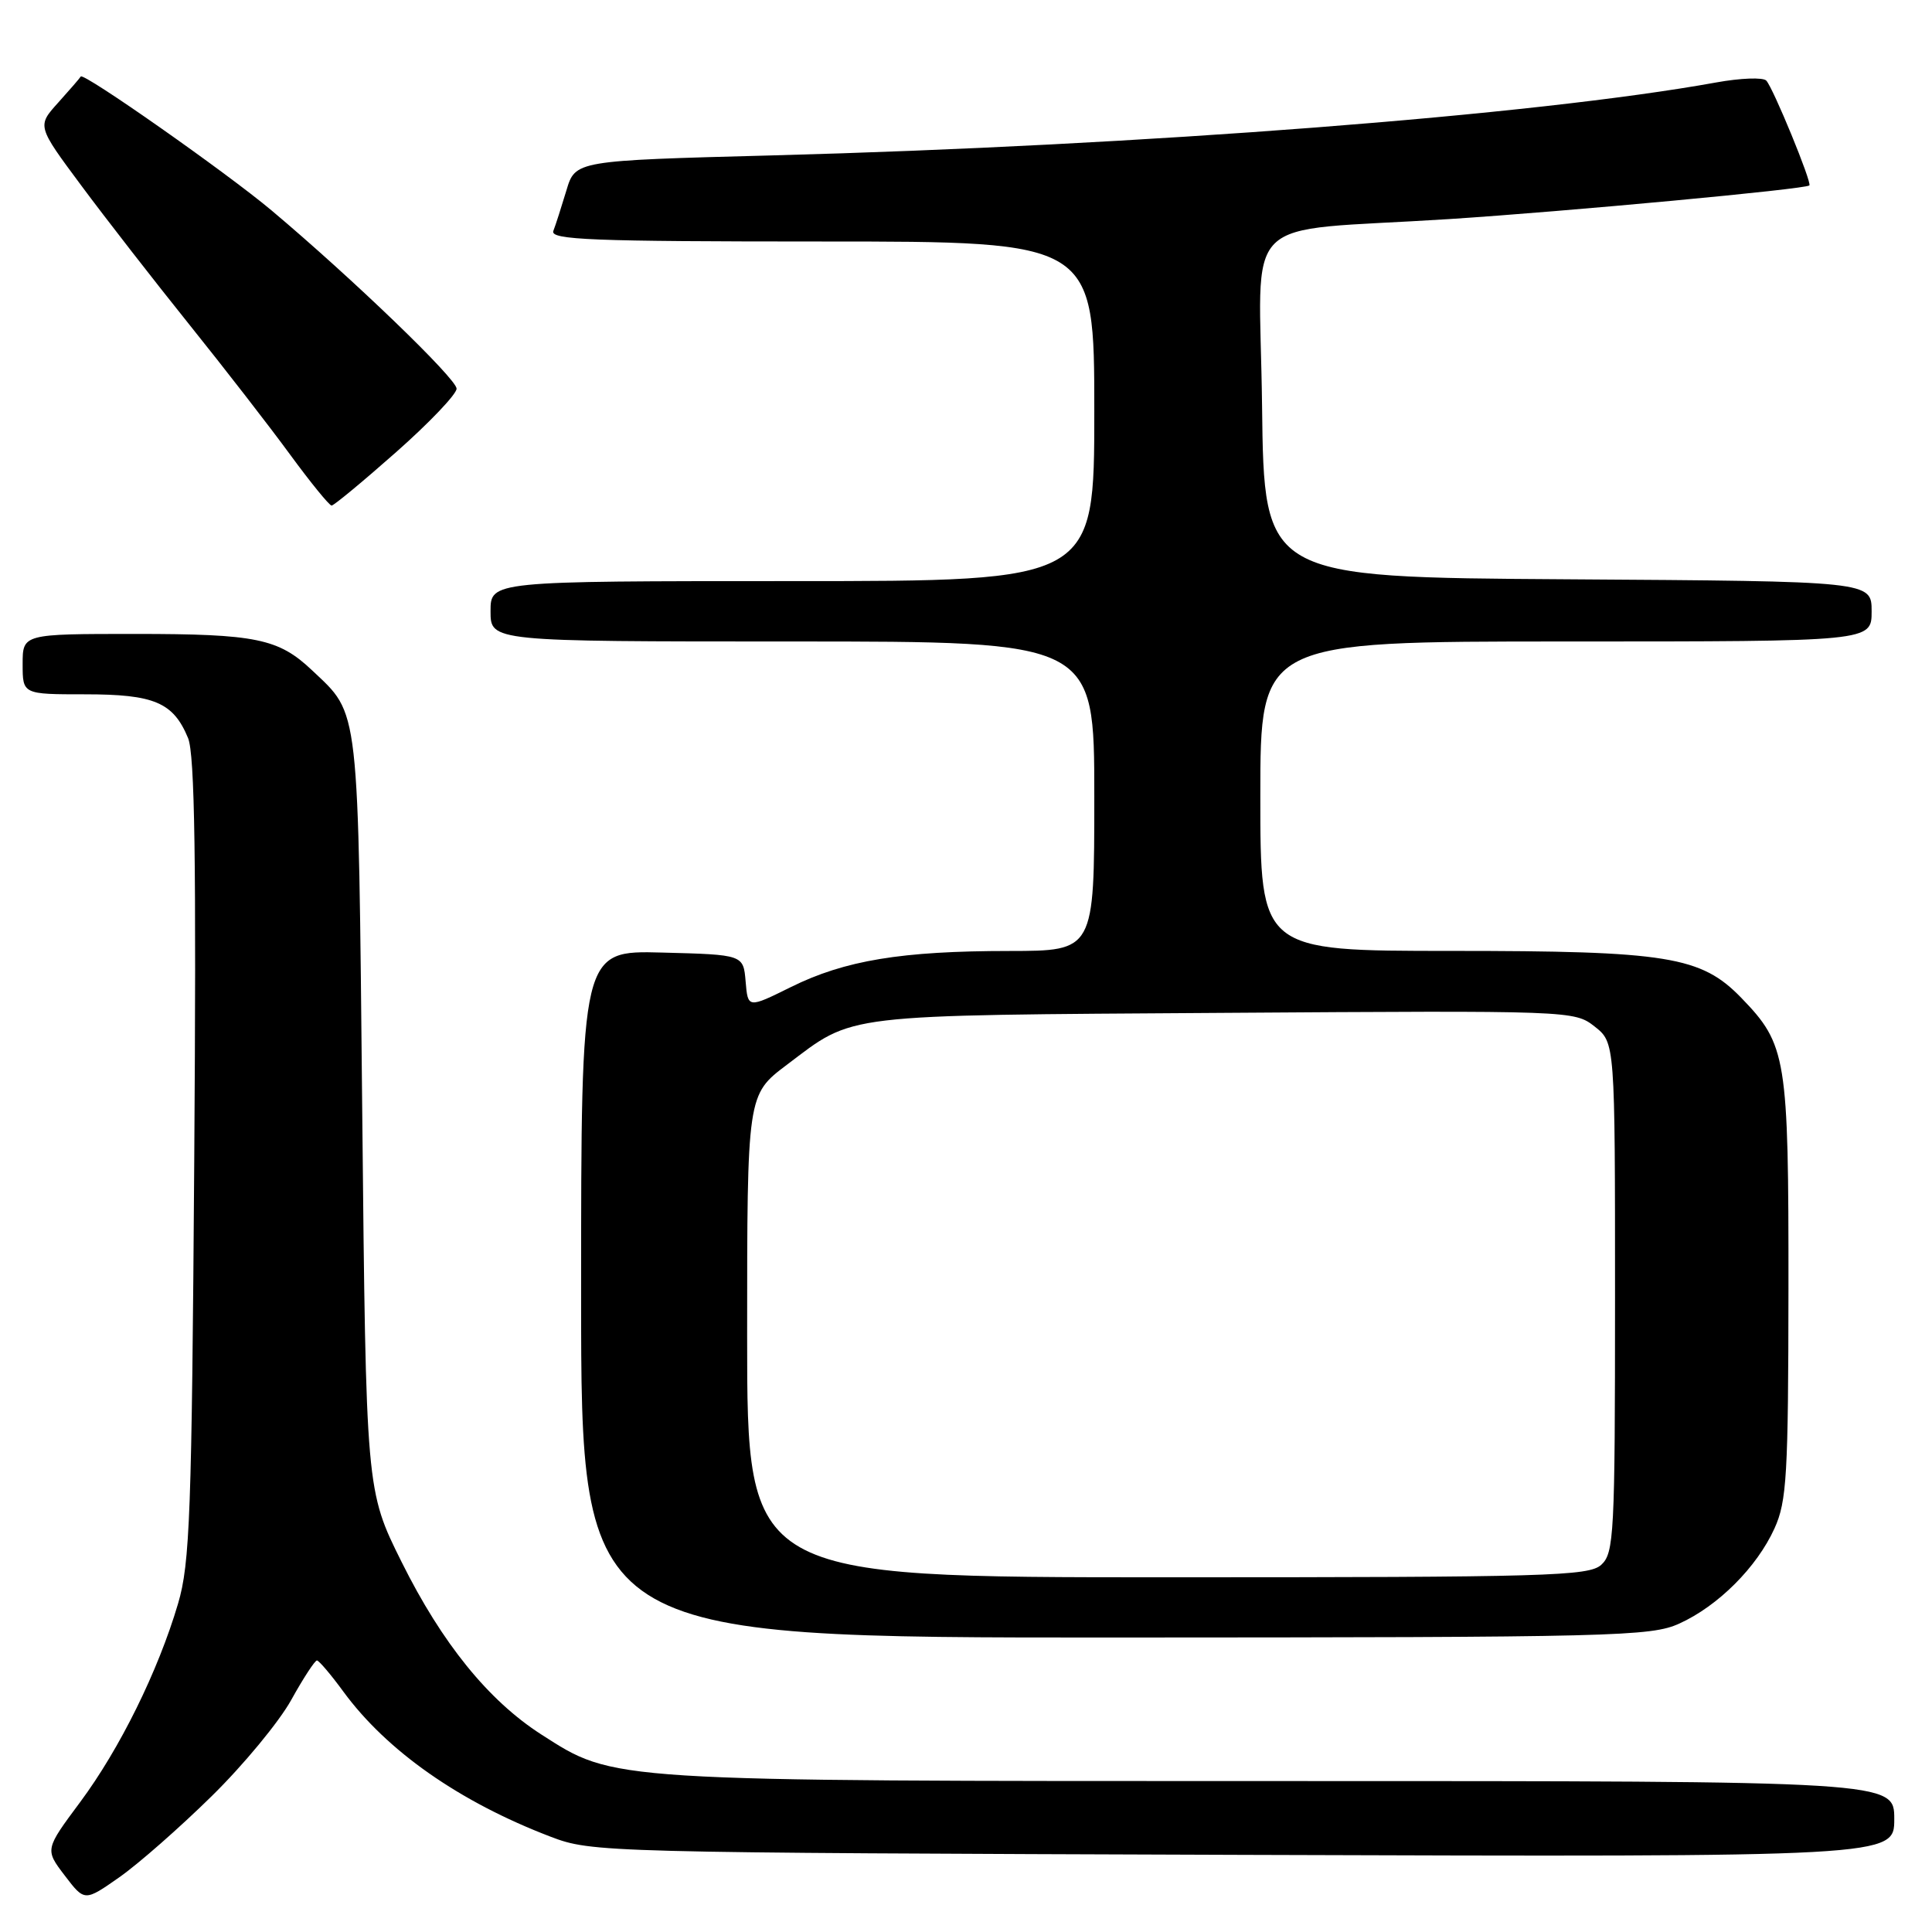 <?xml version="1.0" encoding="UTF-8" standalone="no"?>
<!DOCTYPE svg PUBLIC "-//W3C//DTD SVG 1.1//EN" "http://www.w3.org/Graphics/SVG/1.1/DTD/svg11.dtd" >
<svg xmlns="http://www.w3.org/2000/svg" xmlns:xlink="http://www.w3.org/1999/xlink" version="1.1" viewBox="0 0 256 256">
 <g >
 <path fill="currentColor"
d=" M 28.05 238.00 C 32.25 233.88 36.99 228.14 38.59 225.25 C 40.19 222.36 41.73 220.01 42.00 220.02 C 42.27 220.04 43.85 221.89 45.50 224.15 C 51.27 232.02 60.87 238.75 72.95 243.37 C 78.43 245.46 79.62 245.49 164.75 245.78 C 251.00 246.06 251.00 246.06 251.00 241.03 C 251.00 236.00 251.00 236.00 169.71 236.00 C 80.17 236.00 81.48 236.08 71.73 229.83 C 64.71 225.32 58.58 217.75 53.23 207.00 C 48.50 197.50 48.50 197.50 48.00 147.50 C 47.45 92.74 47.69 94.82 41.34 88.81 C 36.90 84.61 33.92 84.00 17.93 84.00 C 3.00 84.00 3.00 84.00 3.00 88.00 C 3.00 92.00 3.00 92.00 11.28 92.00 C 20.45 92.00 22.96 93.07 24.92 97.80 C 25.81 99.96 26.02 114.11 25.74 153.59 C 25.41 200.62 25.17 207.17 23.59 212.50 C 20.95 221.43 15.88 231.71 10.62 238.79 C 5.95 245.07 5.95 245.07 8.58 248.52 C 11.21 251.97 11.21 251.97 15.82 248.74 C 18.36 246.96 23.86 242.12 28.05 238.00 Z  M 222.52 215.13 C 227.66 212.80 232.80 207.66 235.13 202.52 C 236.76 198.94 236.96 195.46 236.98 170.72 C 237.00 140.06 236.74 138.43 230.73 132.22 C 225.40 126.72 220.95 126.00 192.32 126.00 C 167.00 126.00 167.00 126.00 167.00 105.50 C 167.00 85.00 167.00 85.00 207.50 85.00 C 248.00 85.00 248.00 85.00 248.00 81.01 C 248.00 77.02 248.00 77.02 207.75 76.76 C 167.50 76.50 167.50 76.50 167.23 53.81 C 166.92 27.62 163.69 30.85 192.00 29.03 C 207.69 28.01 239.22 25.07 239.75 24.57 C 240.12 24.22 234.95 11.63 234.04 10.68 C 233.62 10.23 230.62 10.34 227.38 10.93 C 203.39 15.27 151.30 19.29 102.37 20.59 C 76.23 21.28 76.23 21.28 75.05 25.24 C 74.39 27.42 73.62 29.84 73.32 30.60 C 72.87 31.78 78.41 32.00 108.89 32.00 C 145.00 32.00 145.00 32.00 145.00 54.50 C 145.00 77.00 145.00 77.00 105.00 77.00 C 65.00 77.00 65.00 77.00 65.00 81.00 C 65.00 85.00 65.00 85.00 105.00 85.00 C 145.00 85.00 145.00 85.00 145.00 105.50 C 145.00 126.00 145.00 126.00 133.75 126.01 C 119.44 126.01 111.95 127.25 104.80 130.79 C 99.10 133.61 99.10 133.61 98.80 130.06 C 98.50 126.50 98.50 126.50 87.75 126.22 C 77.00 125.93 77.00 125.93 77.00 171.47 C 77.00 217.00 77.00 217.00 147.75 216.98 C 214.11 216.96 218.75 216.84 222.52 215.13 Z  M 52.50 59.90 C 56.90 56.01 60.50 52.23 60.50 51.50 C 60.50 50.19 46.68 36.88 35.99 27.89 C 30.04 22.89 11.02 9.54 10.70 10.14 C 10.59 10.34 9.24 11.90 7.70 13.61 C 4.91 16.70 4.91 16.70 10.78 24.60 C 14.01 28.95 20.44 37.22 25.08 43.00 C 29.72 48.78 35.74 56.54 38.45 60.25 C 41.17 63.96 43.64 66.99 43.94 66.99 C 44.25 66.98 48.10 63.79 52.50 59.90 Z  M 99.00 177.03 C 99.00 145.06 99.00 145.06 104.25 141.10 C 113.30 134.27 110.93 134.55 162.05 134.21 C 208.24 133.90 208.61 133.91 211.30 136.02 C 214.00 138.15 214.00 138.15 214.00 171.92 C 214.00 203.37 213.87 205.80 212.17 207.35 C 210.52 208.84 205.07 209.00 154.67 209.00 C 99.00 209.00 99.00 209.00 99.00 177.03 Z "/>
</g>
</svg>